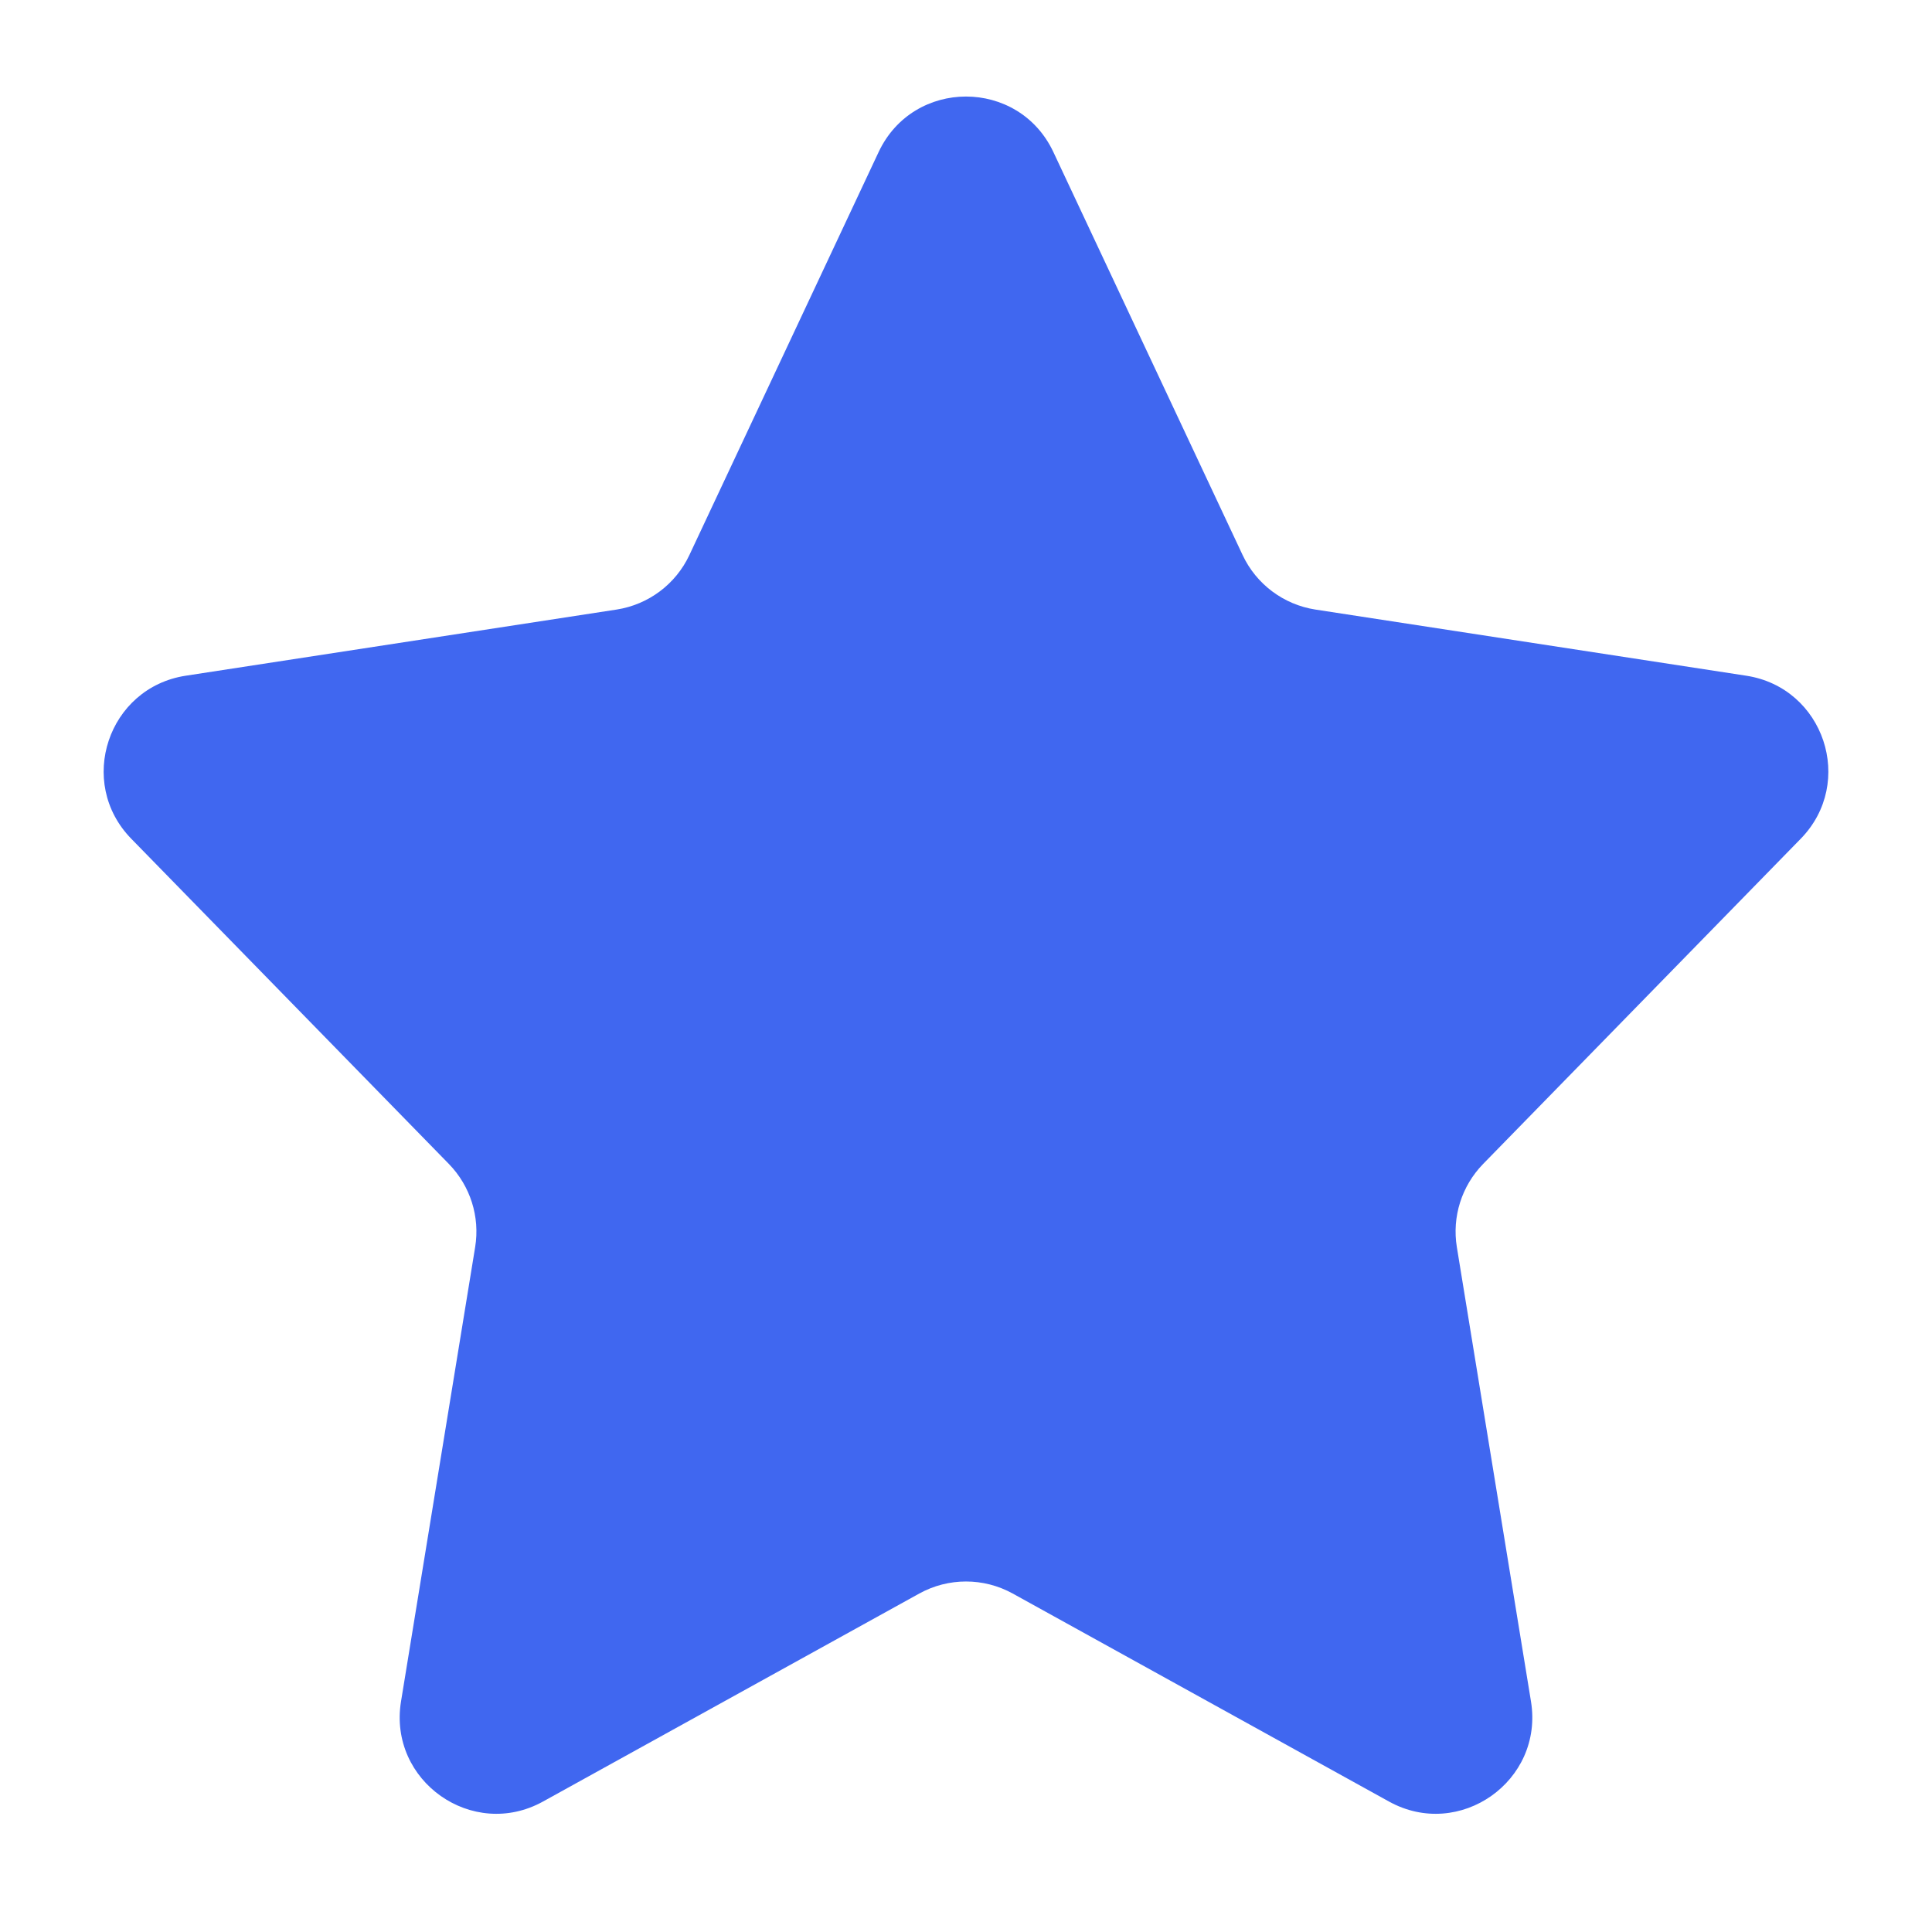<svg width="16" height="16" viewBox="0 0 16 16" fill="none" xmlns="http://www.w3.org/2000/svg">
<path d="M7.276 1.26C7.564 0.646 8.436 0.646 8.724 1.26L10.291 4.597C10.404 4.838 10.63 5.007 10.893 5.048L14.462 5.596C15.106 5.695 15.368 6.48 14.913 6.946L12.282 9.64C12.105 9.822 12.024 10.077 12.065 10.328L12.679 14.091C12.786 14.75 12.086 15.243 11.502 14.919L8.387 13.197C8.146 13.064 7.854 13.064 7.613 13.197L4.498 14.919C3.914 15.243 3.214 14.75 3.321 14.091L3.935 10.328C3.976 10.077 3.895 9.822 3.718 9.64L1.087 6.946C0.632 6.48 0.894 5.695 1.538 5.596L5.107 5.048C5.37 5.007 5.596 4.838 5.709 4.597L7.276 1.26Z" fill="#4067F0"/>
</svg>
